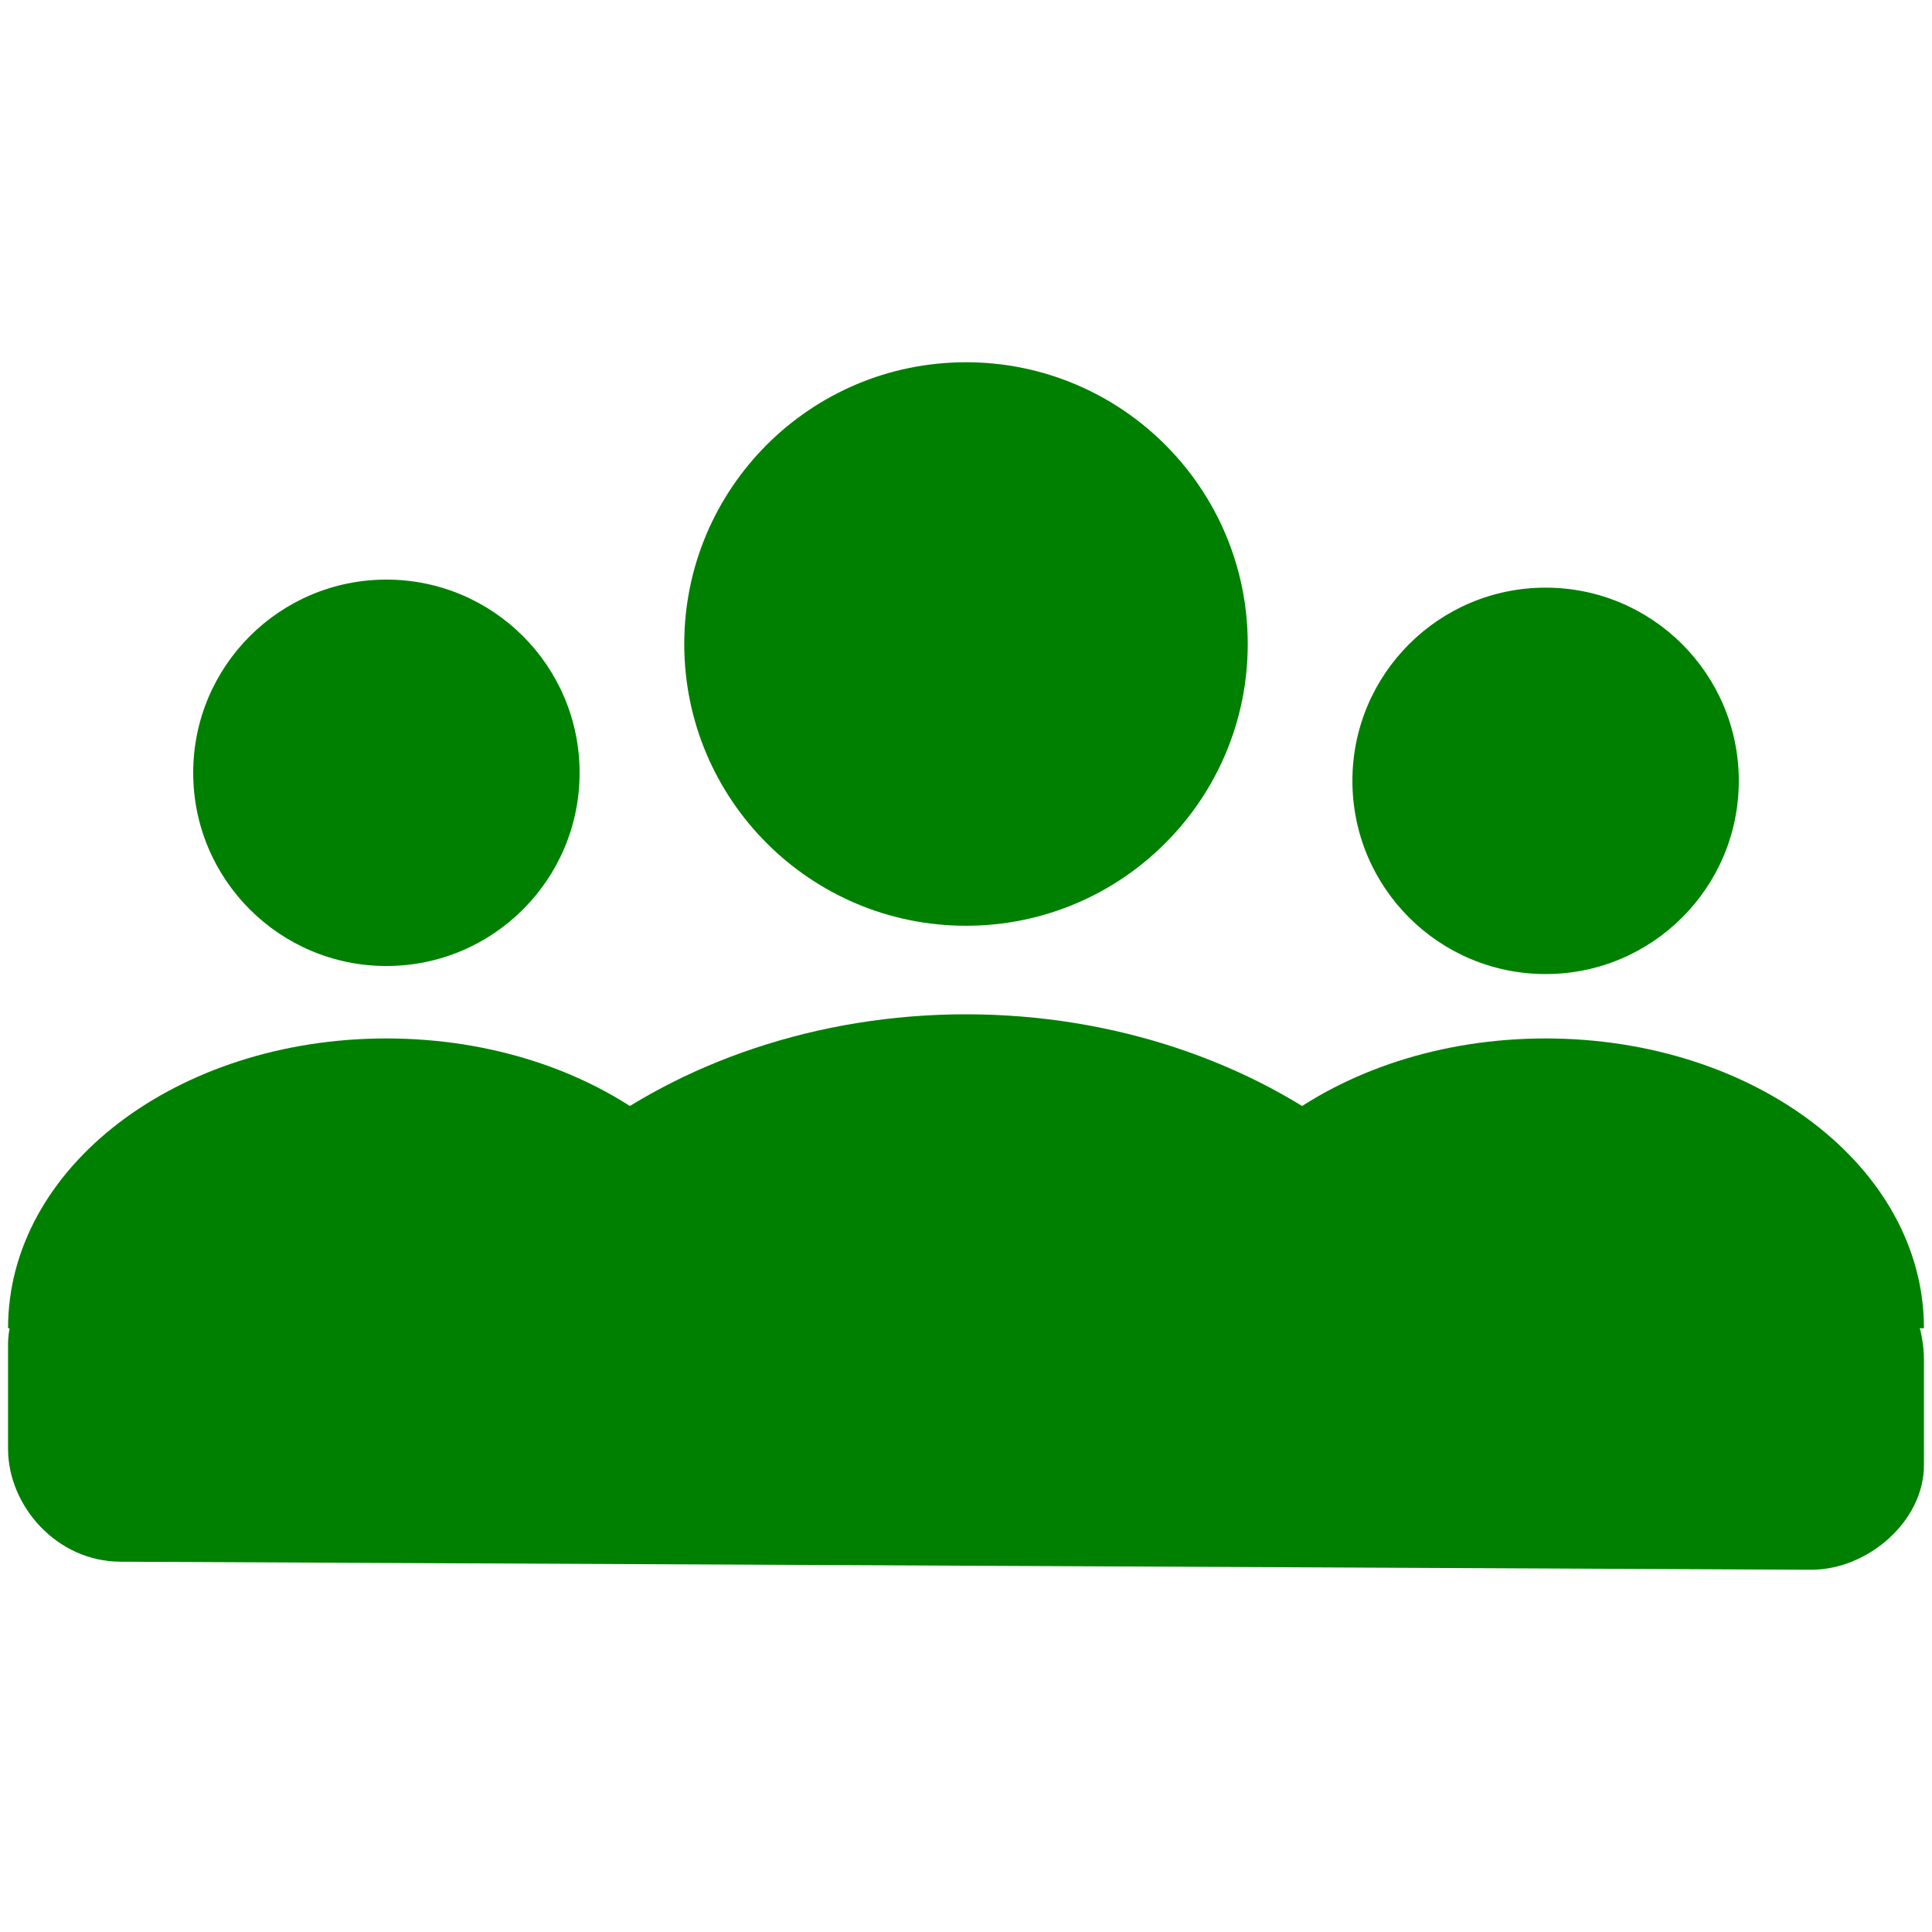 <svg xmlns="http://www.w3.org/2000/svg" viewBox="0 0 24 24"><path d="M22.5 15.4H1.5c-.7 0-1.4.6-1.4 1.3V18c0 .7.6 1.4 1.4 1.4l21 .1c.7 0 1.4-.6 1.4-1.3v-1.3c0-.8-.6-1.5-1.4-1.5z" fill="green"/><circle cx="4.8" cy="9.6" r="2.4" fill="green"/><path d="M.1 16.5c0-2 2.1-3.6 4.7-3.6s4.7 1.6 4.7 3.6" fill="green"/><circle cx="19.2" cy="9.7" r="2.4" fill="green"/><path d="M14.5 16.5c0-2 2.1-3.6 4.7-3.6s4.7 1.6 4.7 3.6" fill="green"/><circle cx="12" cy="8" r="3.5" fill="green"/><path d="M5.2 17.9c0-2.9 3.1-5.3 6.8-5.3 3.7 0 6.8 2.4 6.8 5.3" fill="green"/><path d="M5.2 17.9h13.5v1.4H5.2z" fill="green" transform="matrix(1 .003 -.003 1 .063 -.04)"/></svg>